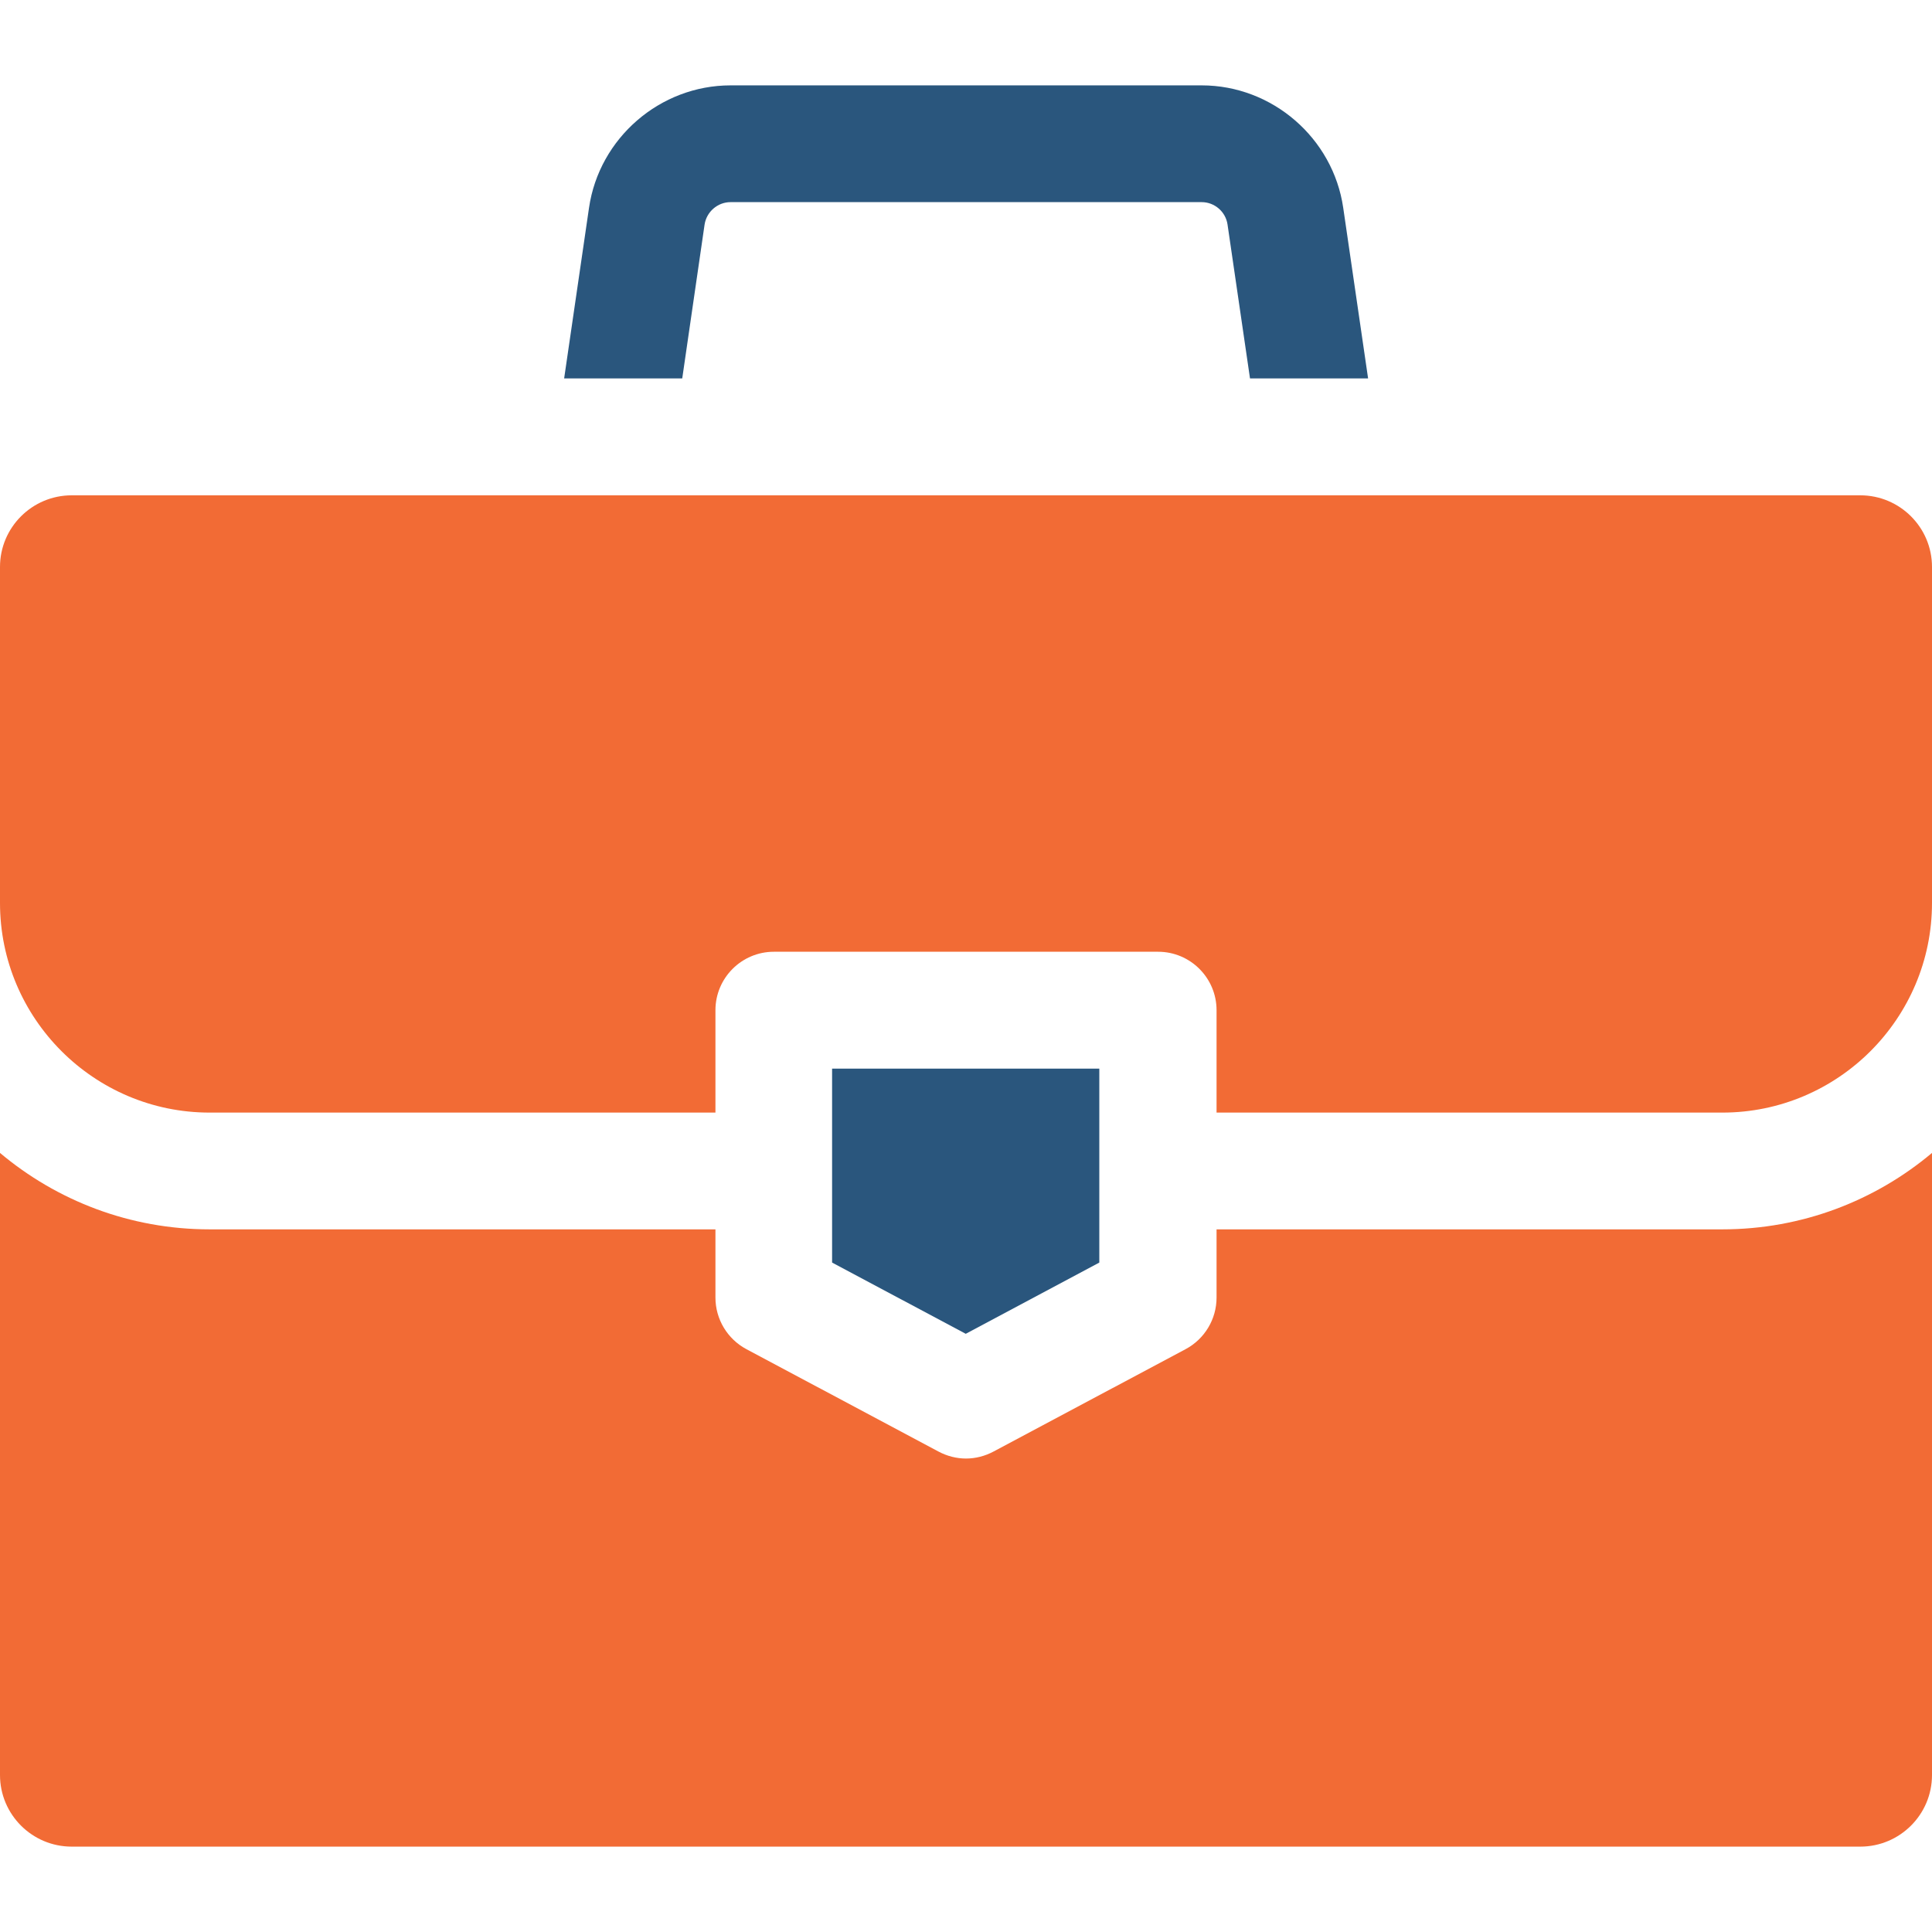 <svg width="16" height="16" viewBox="0 0 16 16" fill="none" xmlns="http://www.w3.org/2000/svg">
<g clip-path="url(#clip0_342_33056)">
<path d="M11.124 1.721C11.04 1.143 10.536 0.707 9.952 0.707H6.05C5.466 0.707 4.962 1.143 4.878 1.721L4.672 3.134H5.65L5.835 1.86C5.851 1.754 5.943 1.674 6.05 1.674H9.952C10.059 1.674 10.151 1.754 10.166 1.86L10.352 3.134H11.33L11.124 1.721Z" fill="#2A567D"/>
<path d="M14.264 10.181H10.075V10.746C10.075 10.925 9.976 11.089 9.819 11.173L8.228 12.021C8.157 12.059 8.078 12.079 8 12.079C7.922 12.079 7.843 12.059 7.772 12.021L6.181 11.173C6.024 11.089 5.925 10.925 5.925 10.746V10.181H1.736C1.076 10.181 0.47 9.943 0 9.548V14.7C0 15.027 0.266 15.293 0.594 15.293H15.406C15.734 15.293 16 15.027 16 14.7V9.548C15.53 9.943 14.924 10.181 14.264 10.181Z" fill="#F26B35"/>
<path d="M15.406 4.102H0.594C0.266 4.102 0 4.368 0 4.695V7.478C0 8.435 0.779 9.214 1.736 9.214H5.925V8.366C5.925 8.099 6.142 7.882 6.409 7.882H9.591C9.858 7.882 10.075 8.099 10.075 8.366V9.214H14.264C15.221 9.214 16 8.435 16 7.478V4.695C16 4.368 15.734 4.102 15.406 4.102Z" fill="#F26B35"/>
<path d="M6.891 8.85V10.456L7.998 11.046L9.104 10.456V8.85H6.891Z" fill="#2A567D"/>
</g>
<defs>
<clipPath id="clip0_342_33056">
<rect width="16" height="16" fill="white"/>
</clipPath>
</defs>
</svg>

